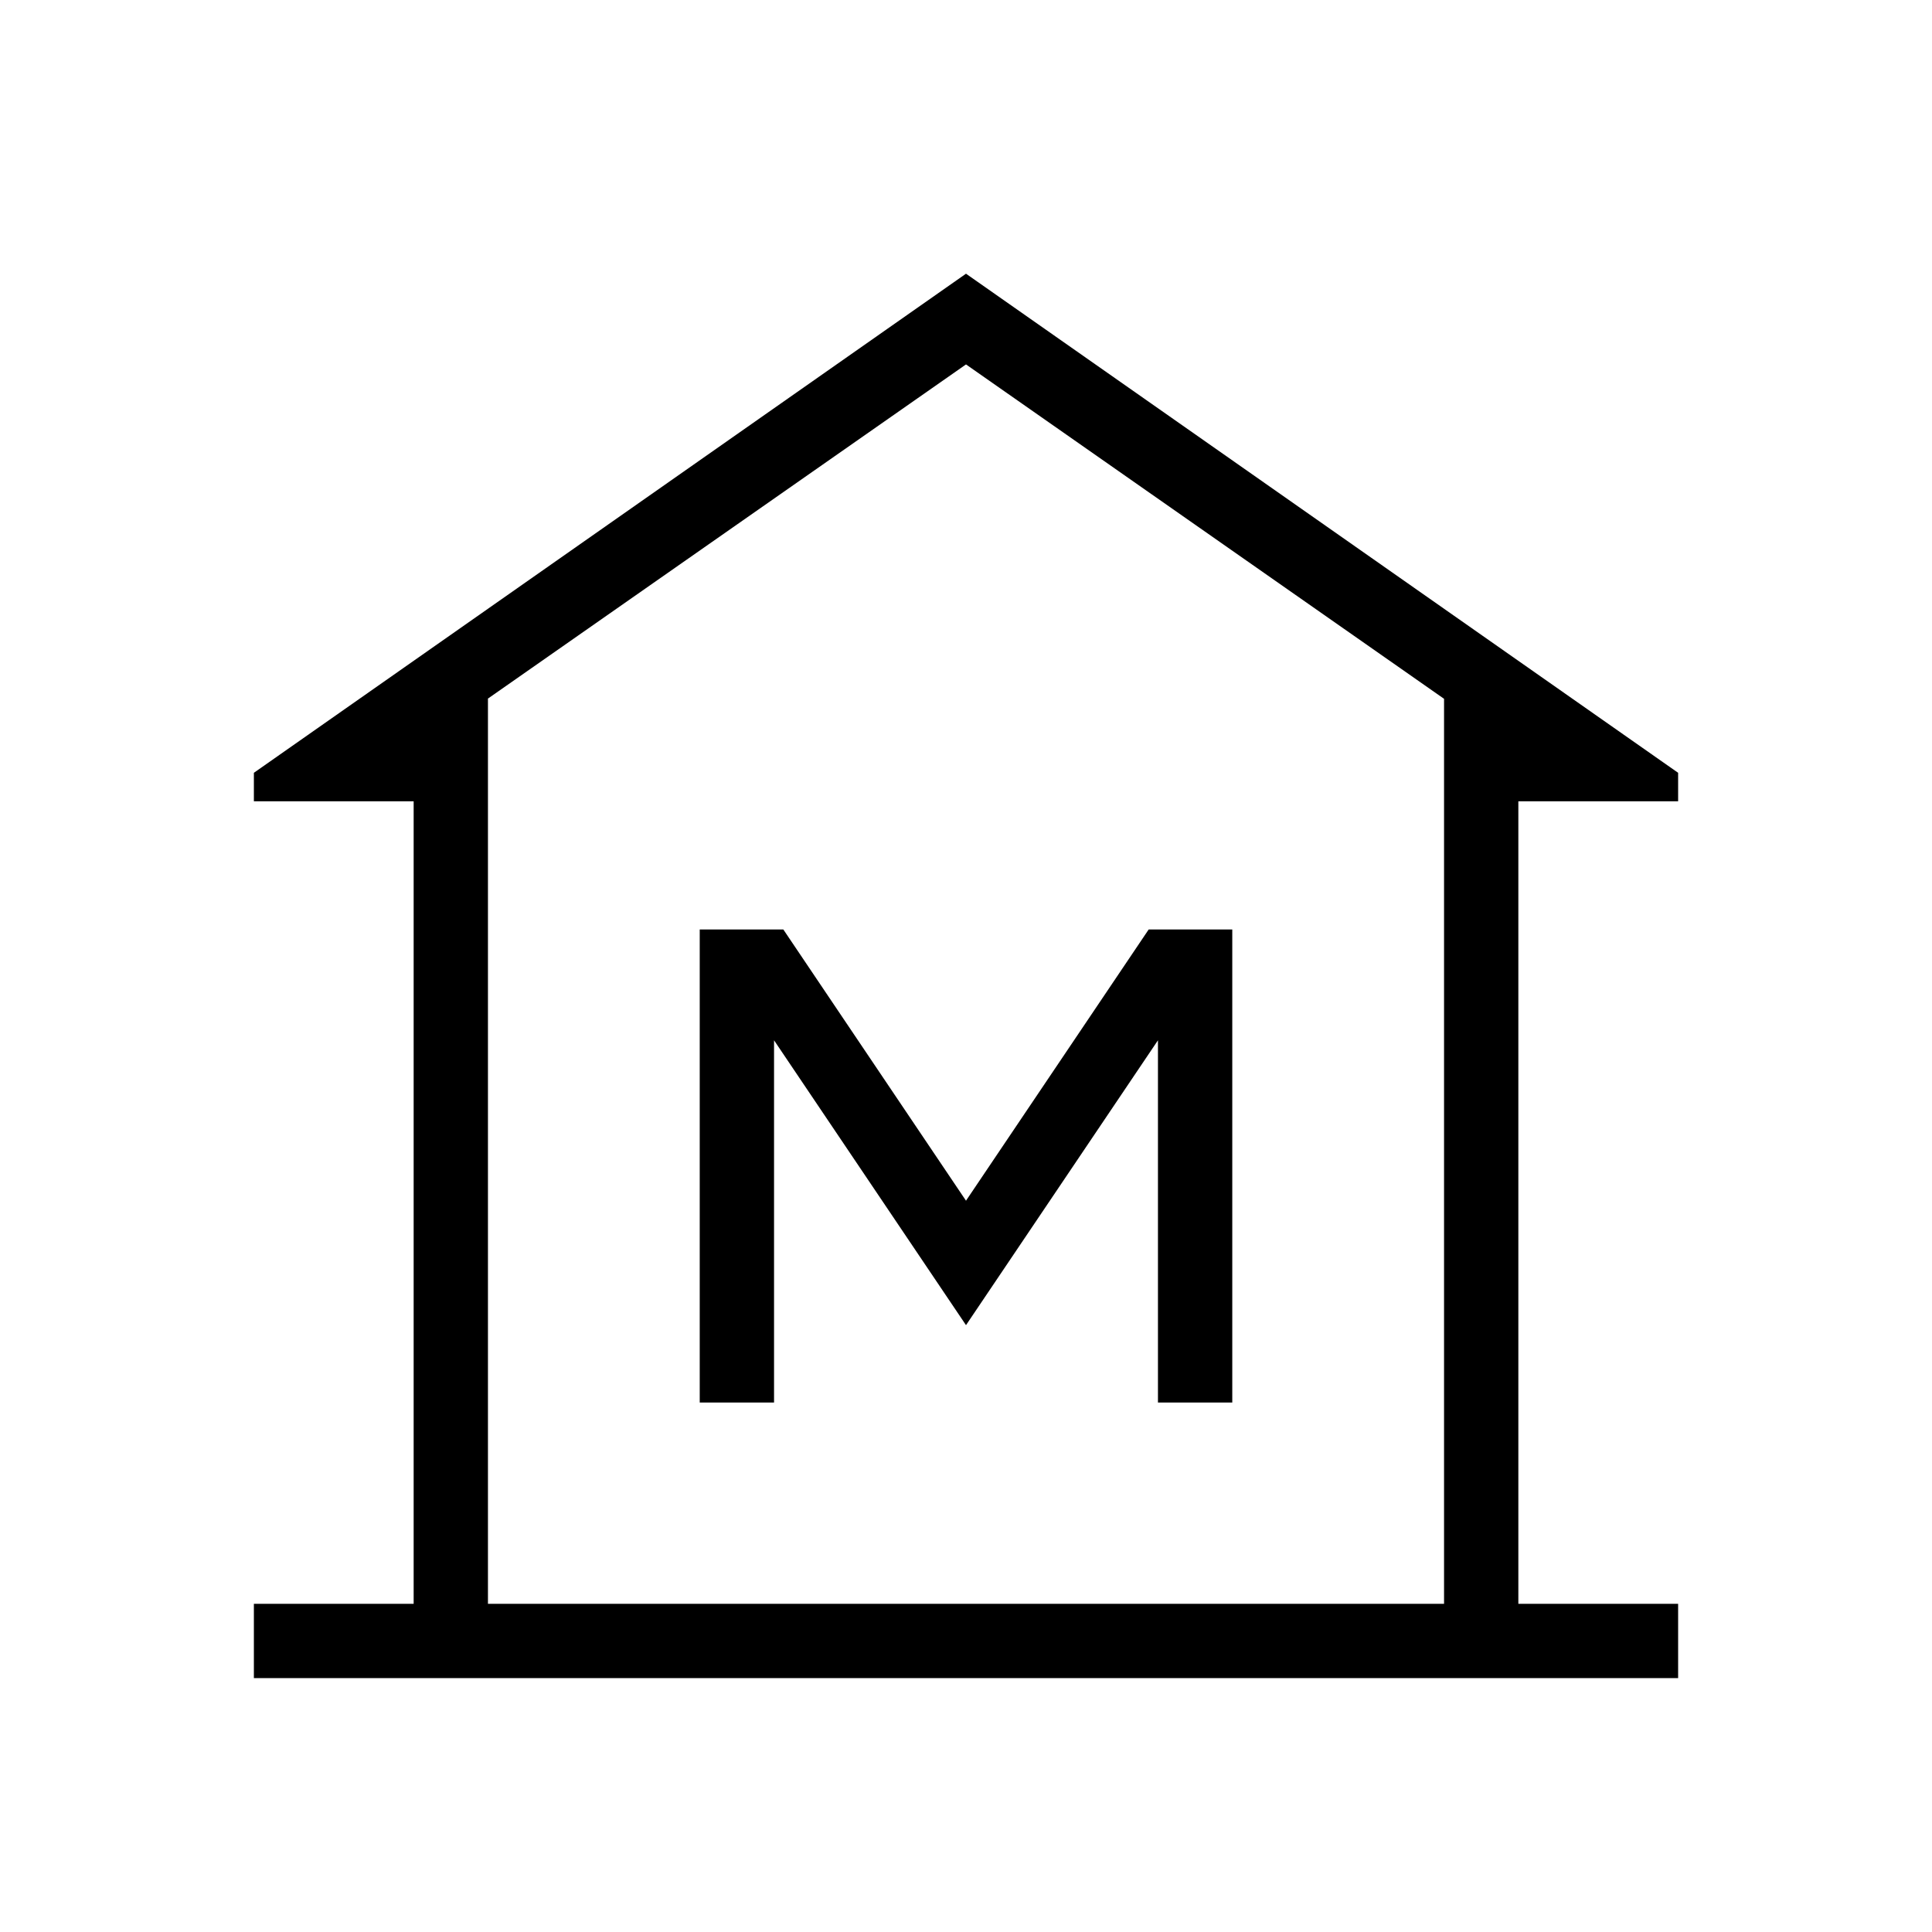 <svg xmlns="http://www.w3.org/2000/svg" height="24" viewBox="0 -960 960 960" width="24"><path d="M126.15-126.15v-36.93h79.39v-398.77h-79.39V-576L480-824l353.85 248v14.15h-79.39v398.77h79.39v36.93h-707.7Zm116.31-36.93h475.08-475.08Zm105.23-100h36.93v-180L480-301.54l95.38-141.54v180h36.93v-235.07h-41.54L480-363.38l-90.77-134.77h-41.54v235.07Zm369.85 100v-449.69L480-778.92 242.46-612.88v449.8h475.08Z"/></svg>